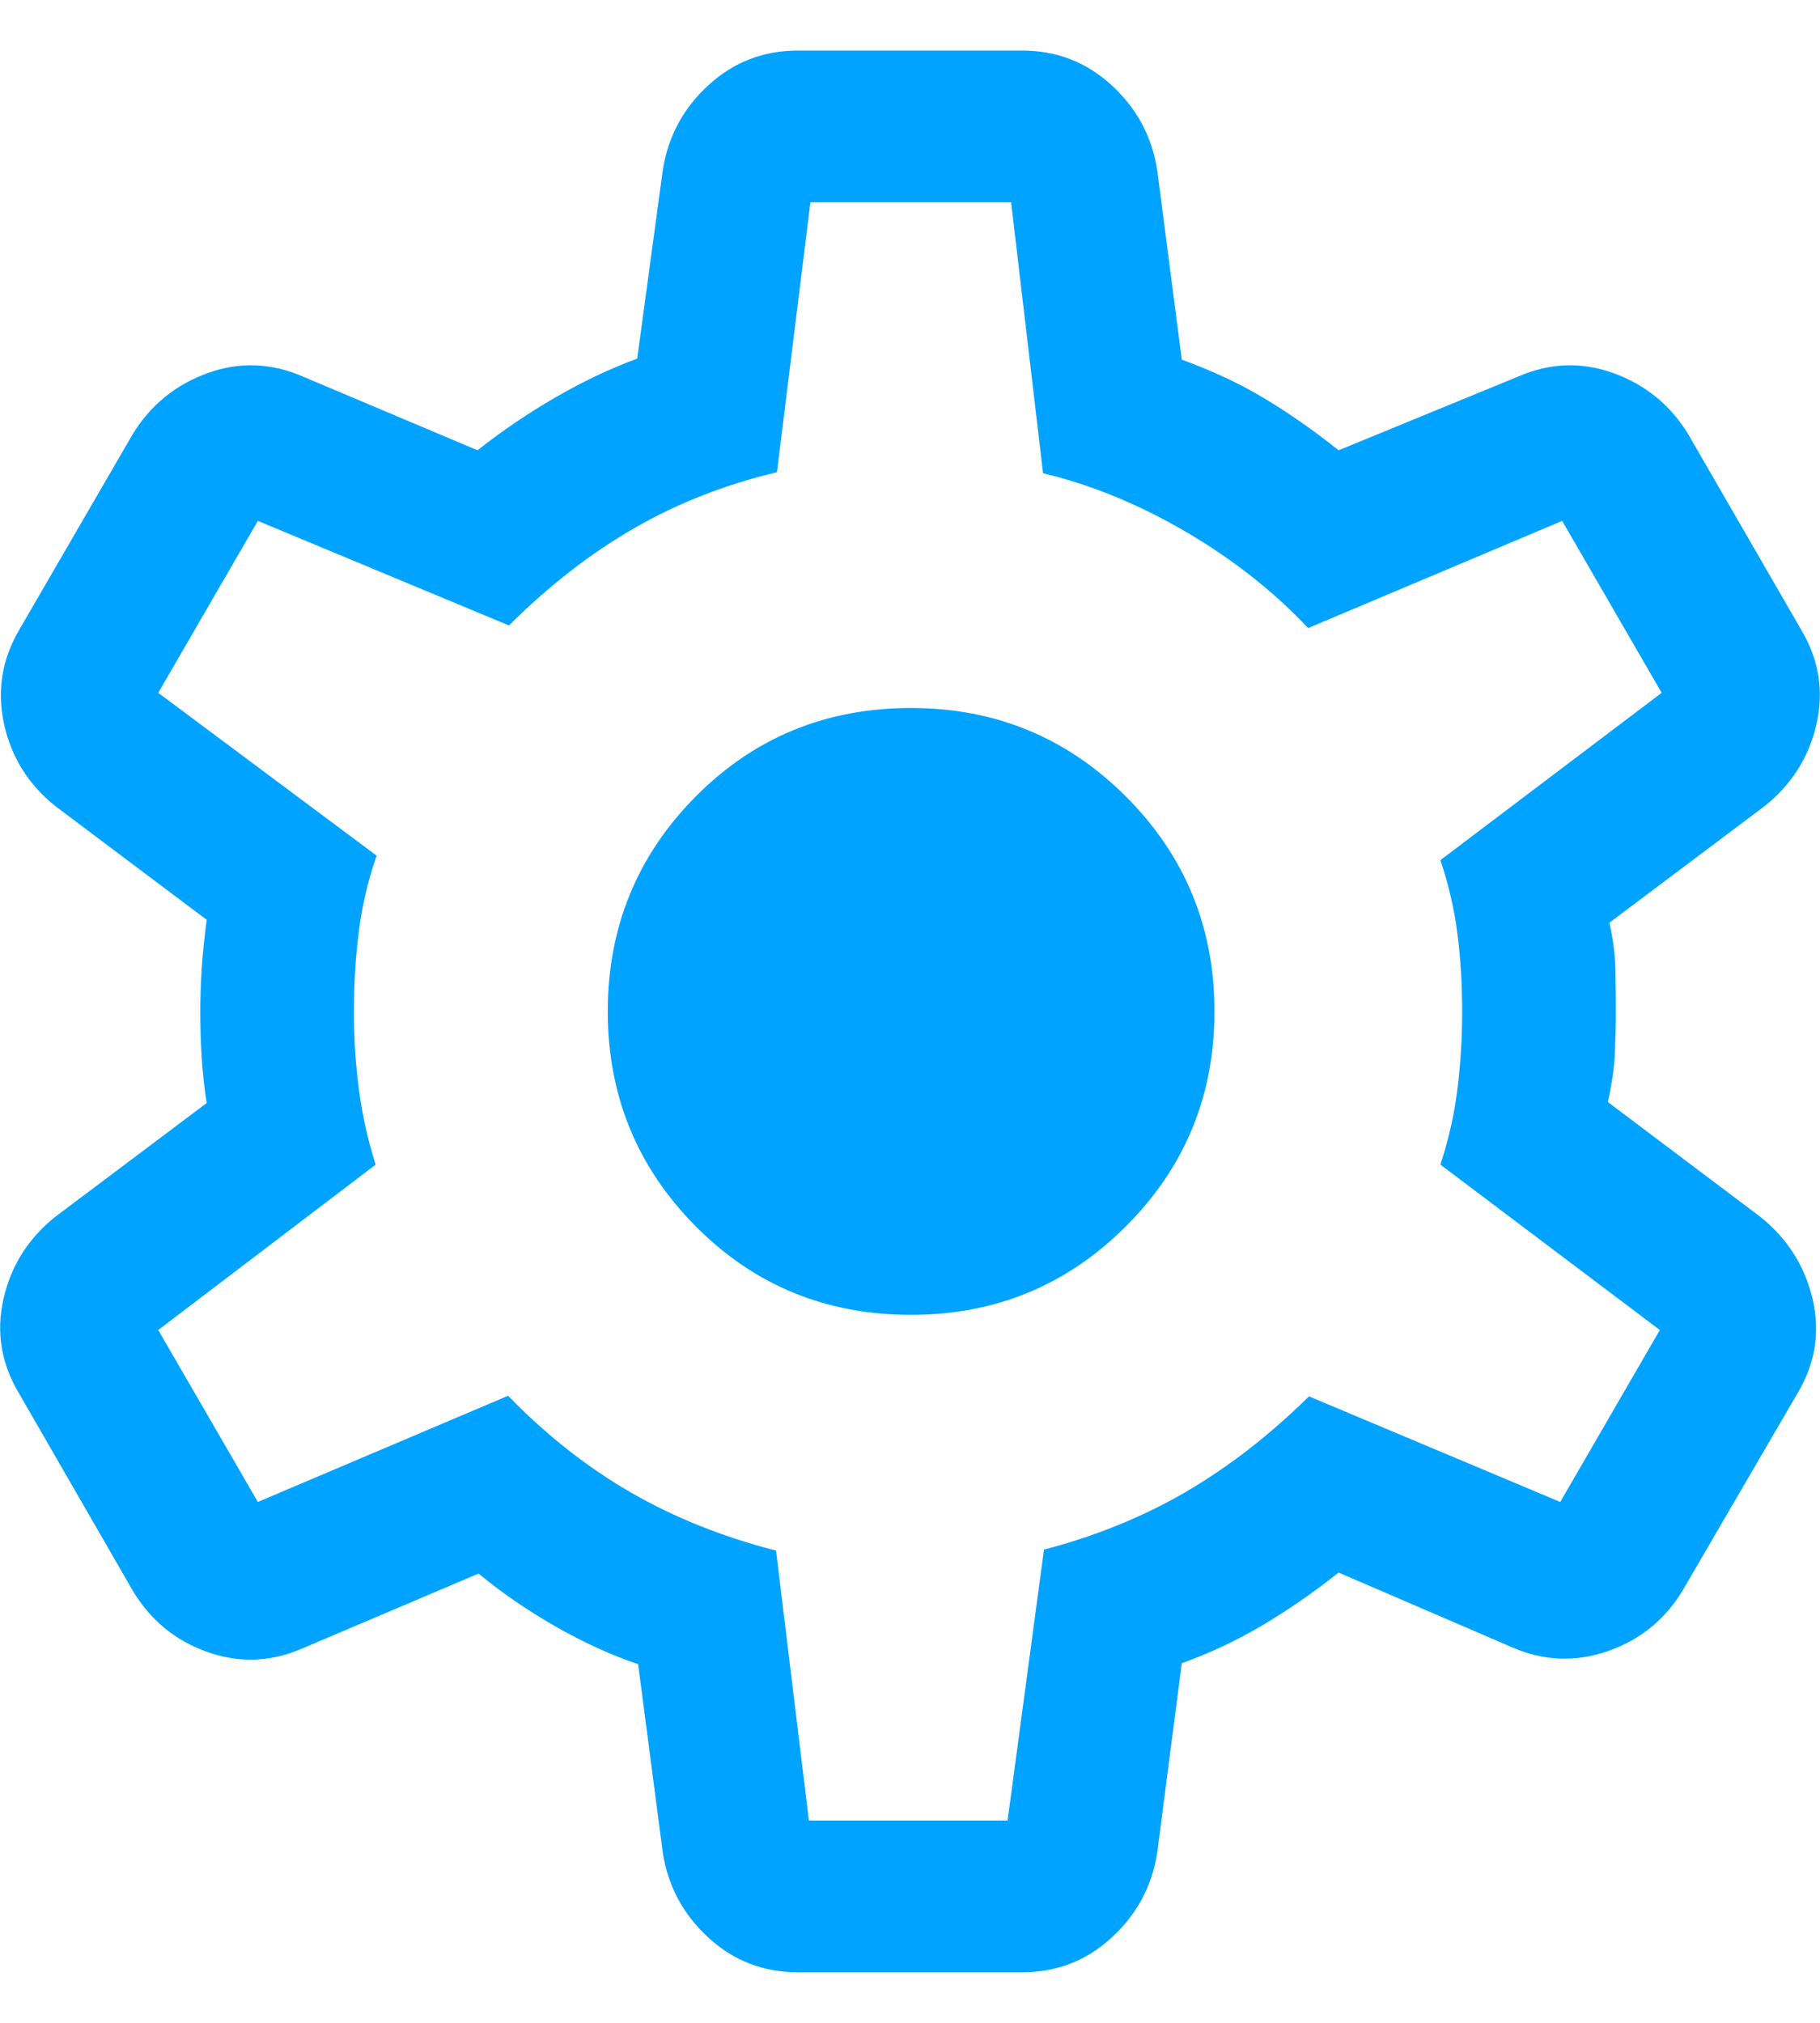 <svg width="18" height="20" viewBox="0 0 18 20" fill="none" xmlns="http://www.w3.org/2000/svg">
<path id="settings" d="M7.892 19.5C7.551 19.5 7.257 19.387 7.009 19.16C6.761 18.934 6.61 18.656 6.556 18.325L6.311 16.454C6.044 16.364 5.769 16.238 5.487 16.077C5.206 15.915 4.955 15.742 4.733 15.558L3 16.294C2.686 16.433 2.37 16.446 2.053 16.334C1.736 16.223 1.489 16.02 1.313 15.727L0.186 13.773C0.011 13.479 -0.04 13.169 0.035 12.841C0.109 12.514 0.28 12.244 0.546 12.031L2.044 10.906C2.021 10.757 2.005 10.608 1.995 10.458C1.986 10.308 1.981 10.158 1.981 10.009C1.981 9.867 1.986 9.723 1.995 9.576C2.005 9.429 2.021 9.269 2.044 9.094L0.546 7.969C0.28 7.756 0.111 7.485 0.039 7.154C-0.032 6.823 0.021 6.511 0.196 6.217L1.313 4.292C1.489 4.005 1.736 3.804 2.053 3.689C2.37 3.575 2.686 3.587 3 3.725L4.723 4.452C4.964 4.261 5.222 4.086 5.495 3.928C5.769 3.77 6.038 3.642 6.302 3.546L6.556 1.675C6.61 1.344 6.761 1.066 7.009 0.84C7.257 0.613 7.551 0.5 7.892 0.5H10.108C10.449 0.5 10.743 0.613 10.991 0.84C11.239 1.066 11.39 1.344 11.444 1.675L11.688 3.556C11.989 3.665 12.26 3.792 12.503 3.938C12.746 4.083 12.991 4.255 13.239 4.452L15.01 3.725C15.324 3.587 15.639 3.575 15.957 3.689C16.274 3.804 16.52 4.005 16.696 4.292L17.814 6.227C17.989 6.521 18.04 6.831 17.965 7.159C17.891 7.486 17.72 7.756 17.454 7.969L15.917 9.123C15.953 9.284 15.973 9.435 15.976 9.576C15.979 9.716 15.981 9.858 15.981 10C15.981 10.136 15.977 10.274 15.971 10.415C15.965 10.555 15.942 10.715 15.902 10.896L17.41 12.031C17.676 12.244 17.848 12.514 17.926 12.841C18.003 13.169 17.954 13.479 17.779 13.773L16.646 15.717C16.471 16.011 16.223 16.213 15.902 16.325C15.582 16.436 15.264 16.423 14.95 16.285L13.239 15.548C12.991 15.745 12.738 15.92 12.481 16.072C12.223 16.224 11.959 16.348 11.688 16.444L11.444 18.325C11.39 18.656 11.239 18.934 10.991 19.16C10.743 19.387 10.449 19.5 10.108 19.5H7.892ZM8 18H9.965L10.325 15.321C10.835 15.188 11.302 14.998 11.724 14.753C12.146 14.507 12.554 14.192 12.946 13.806L15.431 14.85L16.416 13.15L14.246 11.515C14.33 11.257 14.386 11.003 14.416 10.754C14.446 10.505 14.461 10.254 14.461 10C14.461 9.74 14.446 9.488 14.416 9.246C14.386 9.004 14.33 8.756 14.246 8.504L16.434 6.85L15.45 5.15L12.937 6.21C12.602 5.852 12.201 5.536 11.734 5.261C11.266 4.987 10.794 4.793 10.316 4.679L10 2H8.015L7.684 4.669C7.174 4.79 6.703 4.974 6.271 5.223C5.839 5.472 5.427 5.792 5.034 6.184L2.55 5.15L1.565 6.85L3.725 8.46C3.642 8.697 3.583 8.944 3.55 9.2C3.517 9.456 3.5 9.726 3.5 10.009C3.5 10.27 3.517 10.525 3.55 10.775C3.583 11.025 3.638 11.272 3.715 11.515L1.565 13.15L2.55 14.85L5.025 13.8C5.404 14.19 5.81 14.509 6.242 14.758C6.674 15.006 7.152 15.197 7.675 15.331L8 18ZM9.011 13C9.843 13 10.552 12.708 11.136 12.124C11.72 11.54 12.011 10.832 12.011 10C12.011 9.168 11.72 8.46 11.136 7.876C10.552 7.292 9.843 7 9.011 7C8.169 7 7.459 7.292 6.88 7.876C6.301 8.46 6.011 9.168 6.011 10C6.011 10.832 6.301 11.54 6.88 12.124C7.459 12.708 8.169 13 9.011 13Z" fill="#00A3FF"/>
</svg>
